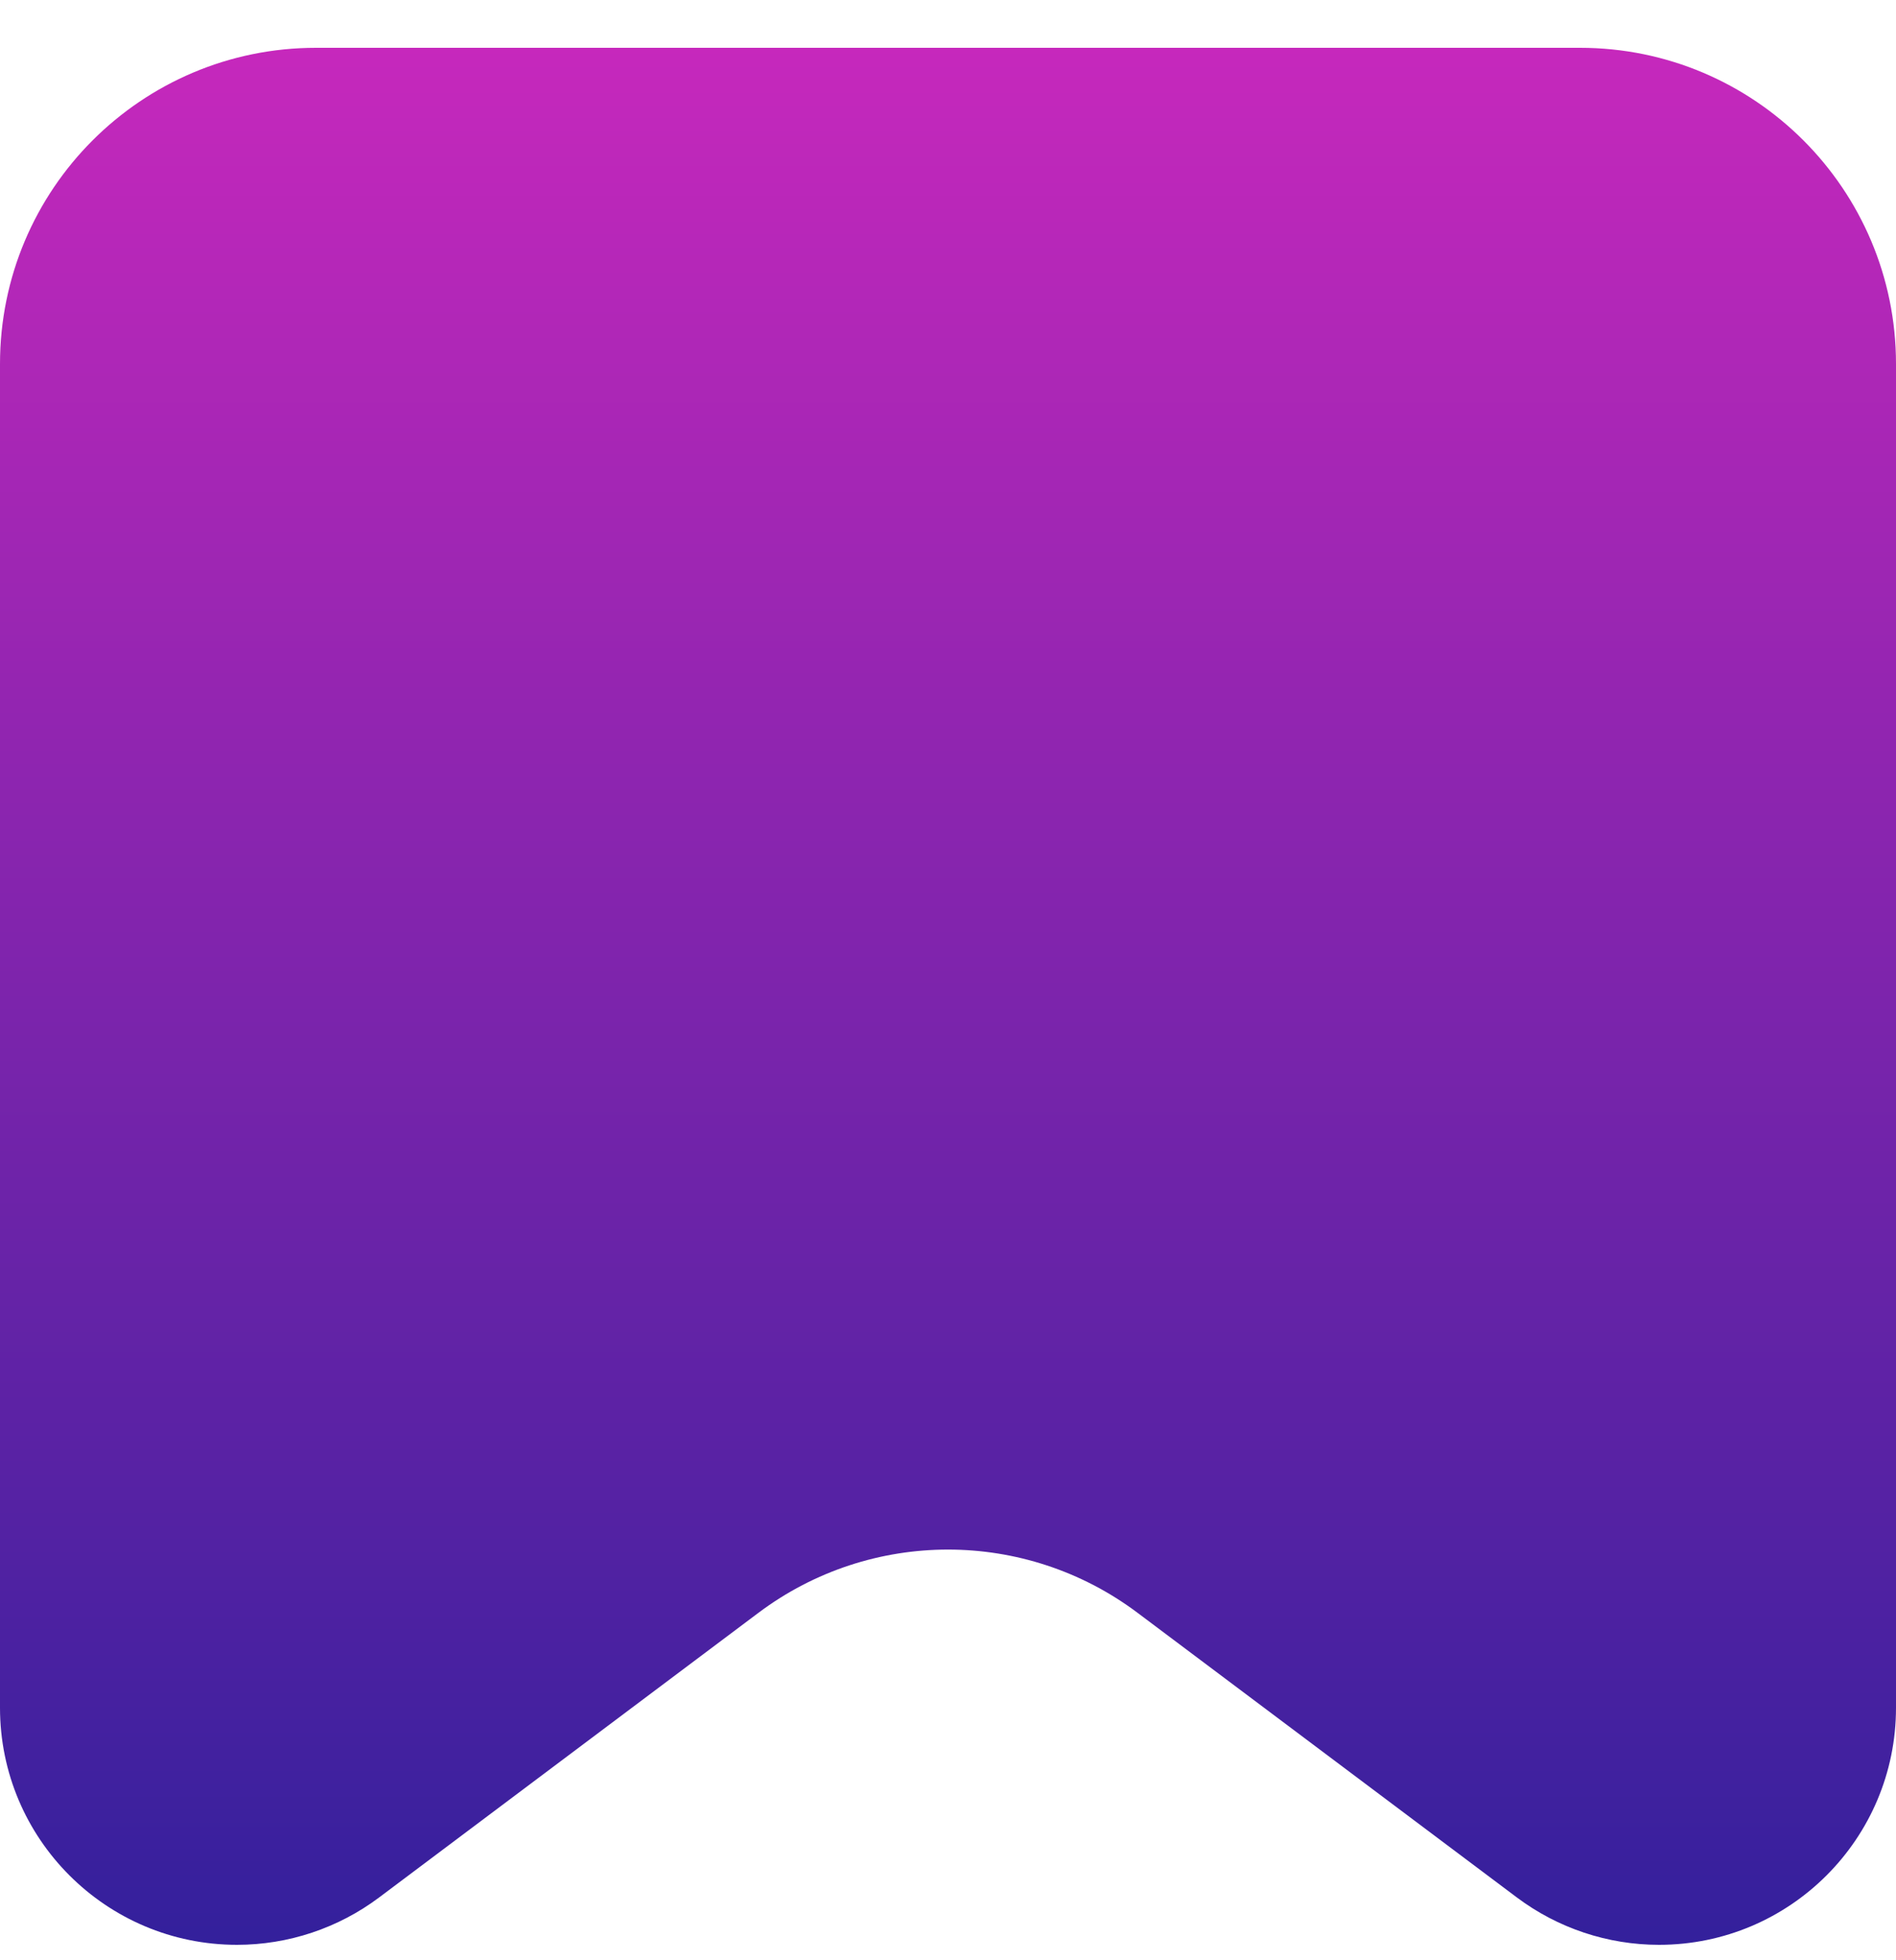 <svg width="30" height="31" viewBox="0 0 30 31" fill="none" xmlns="http://www.w3.org/2000/svg">
<path d="M0 5.756C0 2.994 2.239 0.756 5 0.756H25C27.761 0.756 30 2.994 30 5.756V27.006C30 29.077 28.321 30.756 26.25 30.756V30.756C25.439 30.756 24.649 30.493 24 30.006L18 25.506C16.222 24.172 13.778 24.172 12 25.506L6 30.006C5.351 30.493 4.561 30.756 3.75 30.756V30.756C1.679 30.756 0 29.077 0 27.006V5.756Z" fill="url(#paint0_linear_1041_2465)"/>
<defs>
<linearGradient id="paint0_linear_1041_2465" x1="15" y1="0.756" x2="15" y2="30.756" gradientUnits="userSpaceOnUse">
<stop stop-color="#C628BC"/>
<stop offset="1" stop-color="#33209C"/>
</linearGradient>
</defs>
</svg>

